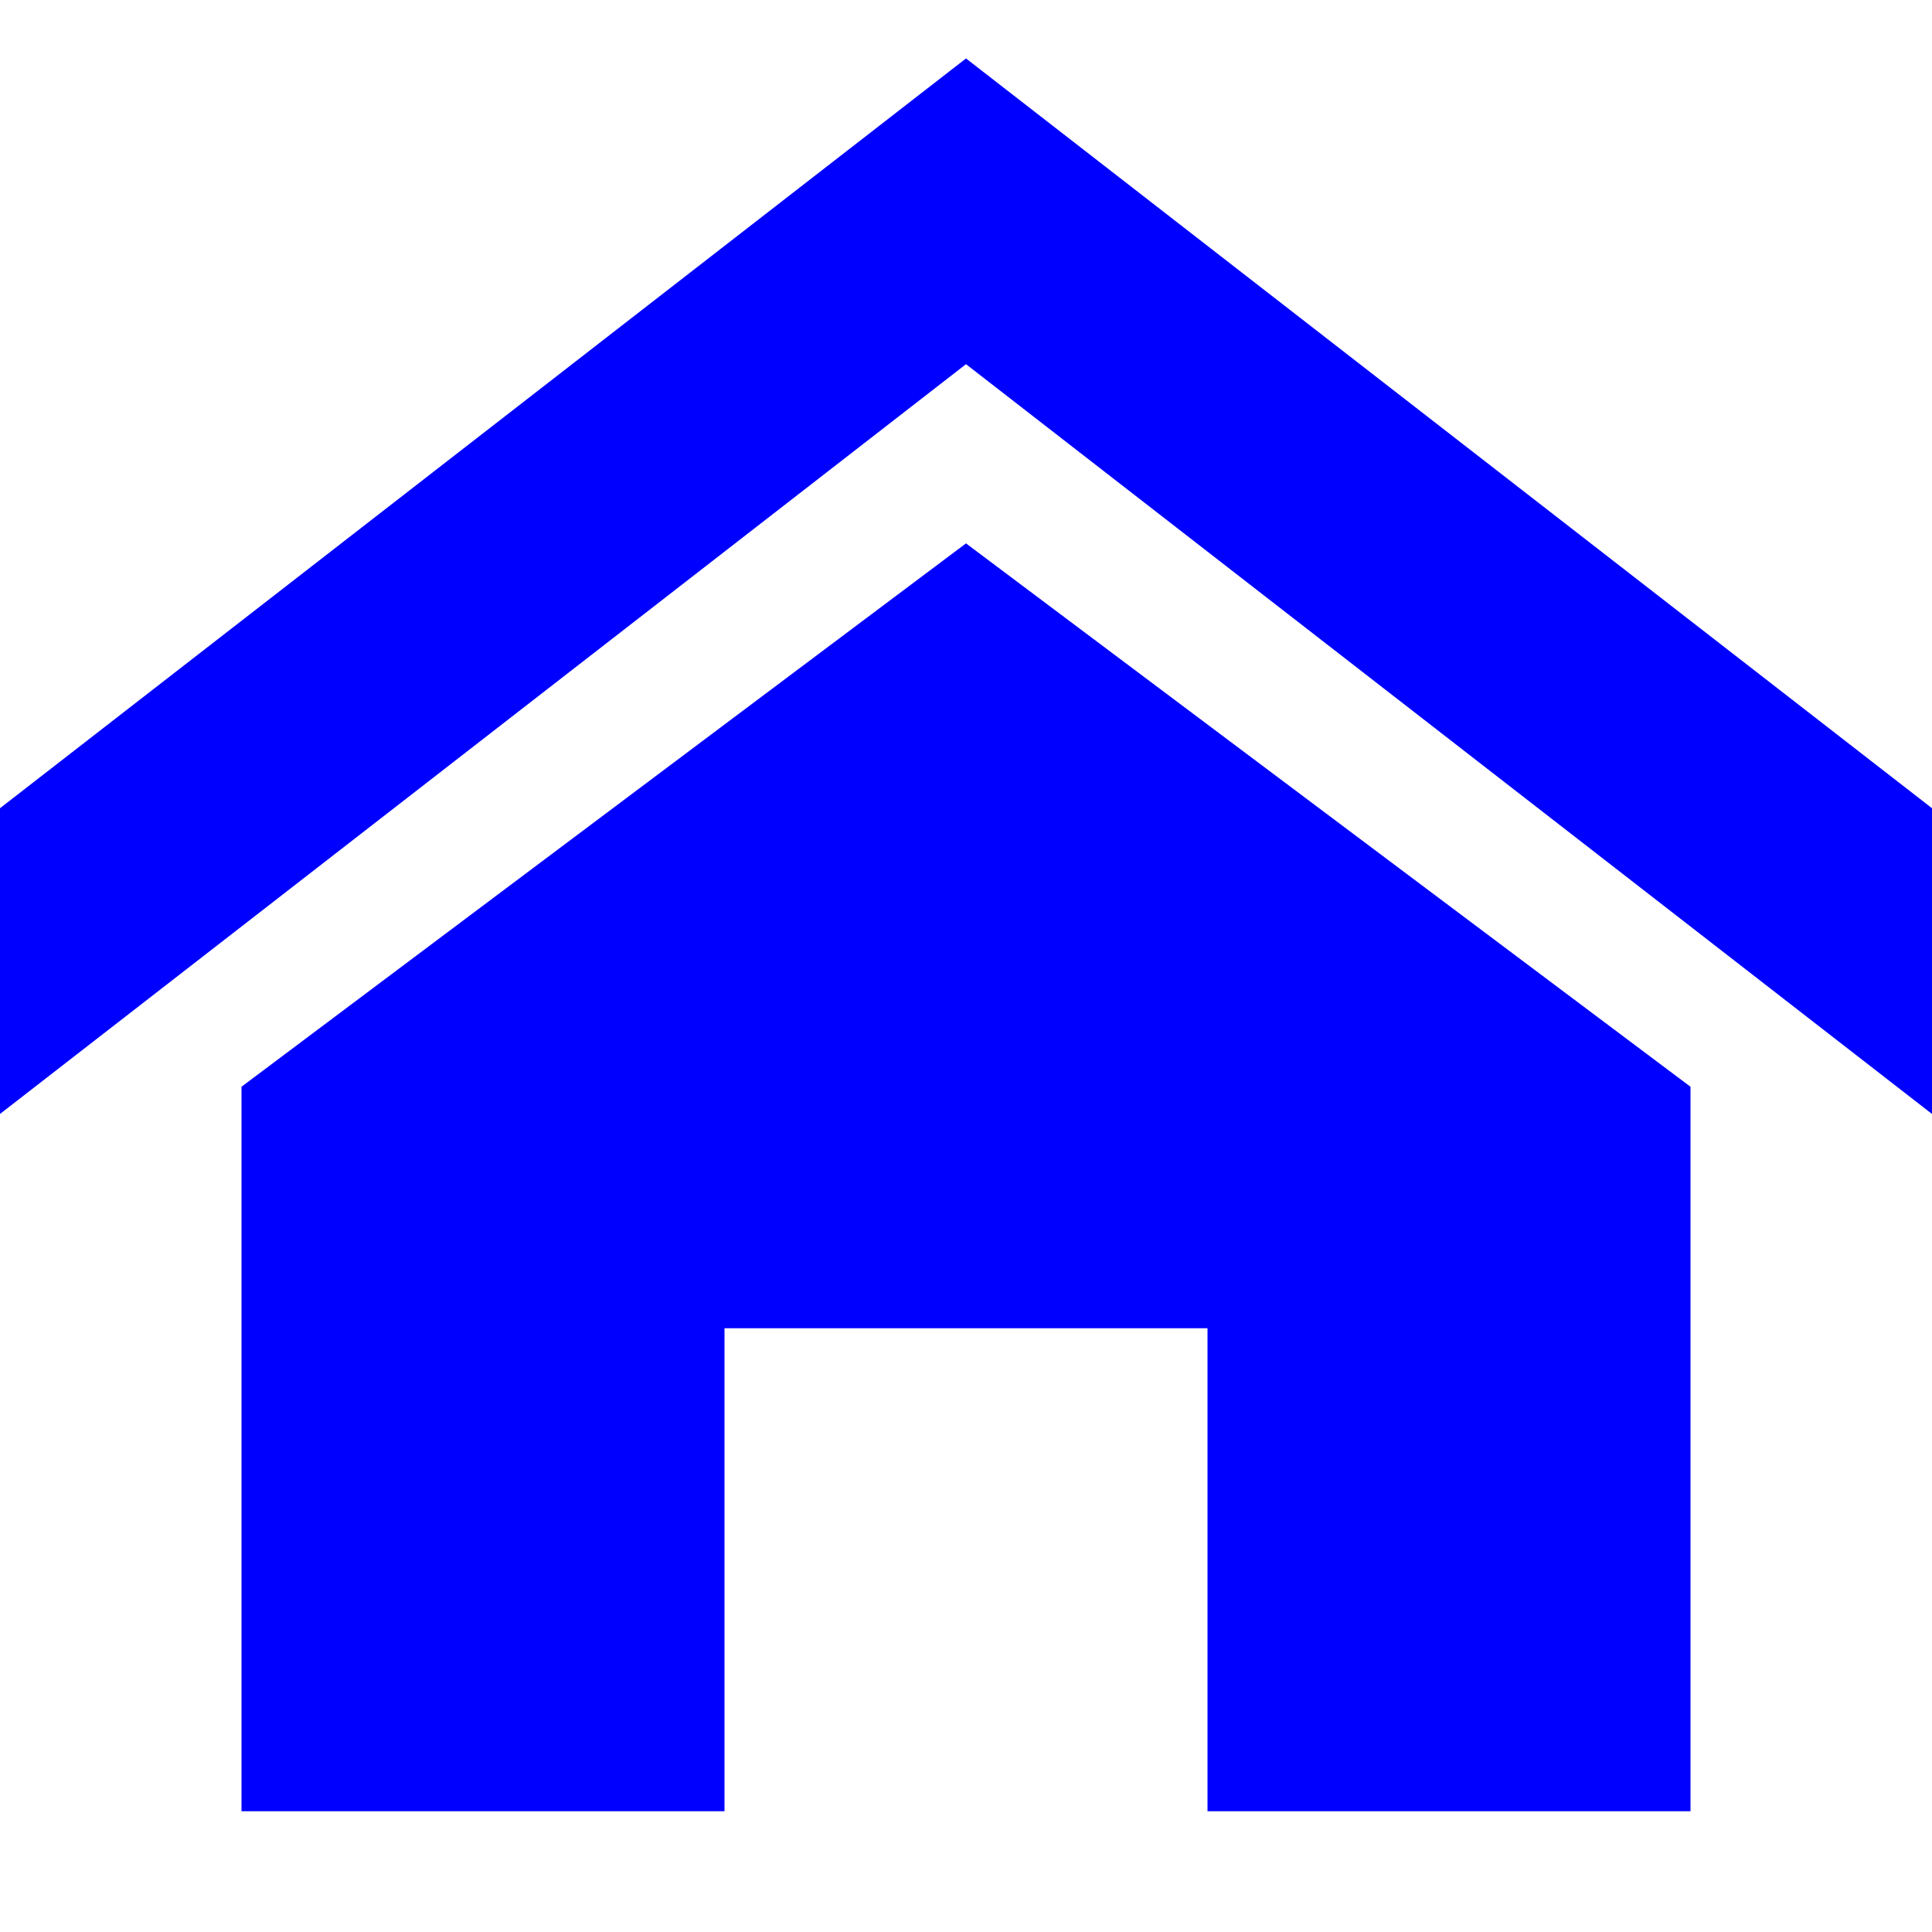 <svg version="1.1" xmlns="http://www.w3.org/2000/svg" width="123px" height="123px" viewBox="0 0 12 12"><g fill="blue"><path d="M12 6.919l-6-4.657-6 4.657v-1.899l6-4.657 6 4.657zM10.5 6.75v4.5h-3v-3h-3v3h-3v-4.5l4.5-3.375z"/></g></svg>